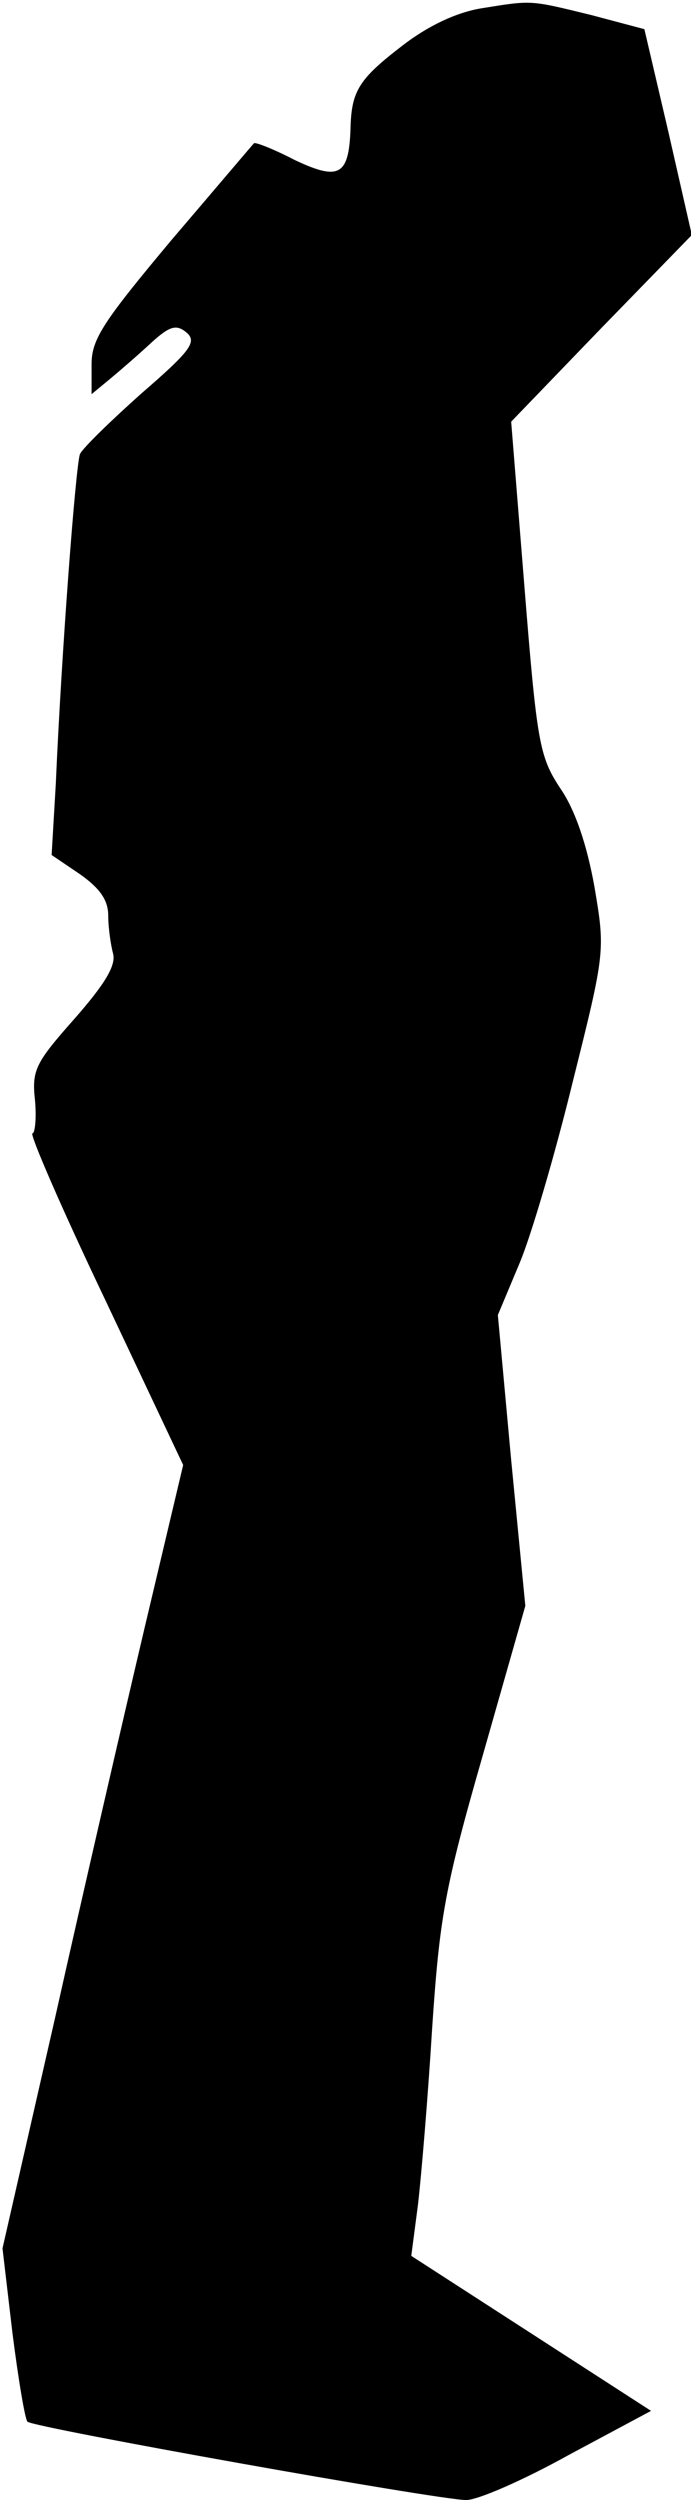 <?xml version="1.0" standalone="no"?>
<!DOCTYPE svg PUBLIC "-//W3C//DTD SVG 20010904//EN"
 "http://www.w3.org/TR/2001/REC-SVG-20010904/DTD/svg10.dtd">
<svg version="1.0" xmlns="http://www.w3.org/2000/svg"
 width="83pt" height="300pt" viewBox="0 0 83 300"
 preserveAspectRatio="xMidYMid meet">
<g transform="translate(0,300) scale(0.1,-0.1)"
fill="#000000" stroke="none">
<path fill="#000000" stroke="none" d="M578 2990 c-30 -5 -64 -21 -95 -45 -52
-40 -61 -54 -62 -100 -2 -56 -14 -62 -67 -37 -25 13 -48 22 -49 20 -2 -2 -46
-54 -99 -116 -82 -98 -96 -119 -96 -149 l0 -36 23 19 c12 10 34 29 49 43 22
20 30 22 42 12 13 -11 5 -22 -54 -73 -37 -33 -71 -66 -74 -73 -5 -14 -22 -235
-29 -396 l-5 -85 34 -23 c24 -17 34 -31 34 -50 0 -14 3 -35 6 -46 3 -14 -10
-36 -47 -78 -46 -52 -51 -61 -47 -97 2 -22 0 -40 -3 -40 -4 0 35 -90 87 -199
l94 -199 -46 -194 c-25 -106 -74 -318 -108 -470 l-63 -276 12 -102 c7 -55 15
-103 18 -106 7 -7 494 -94 527 -94 14 0 69 24 123 54 l99 53 -144 93 -144 93
8 61 c4 34 12 129 17 211 9 134 15 169 61 329 l51 179 -17 175 -16 174 26 62
c14 33 43 132 64 218 39 156 39 157 26 234 -9 50 -23 92 -41 118 -25 38 -28
54 -43 241 l-16 199 108 112 109 112 -28 123 -29 124 -64 17 c-74 18 -70 18
-132 8z"/>
</g>
</svg>
